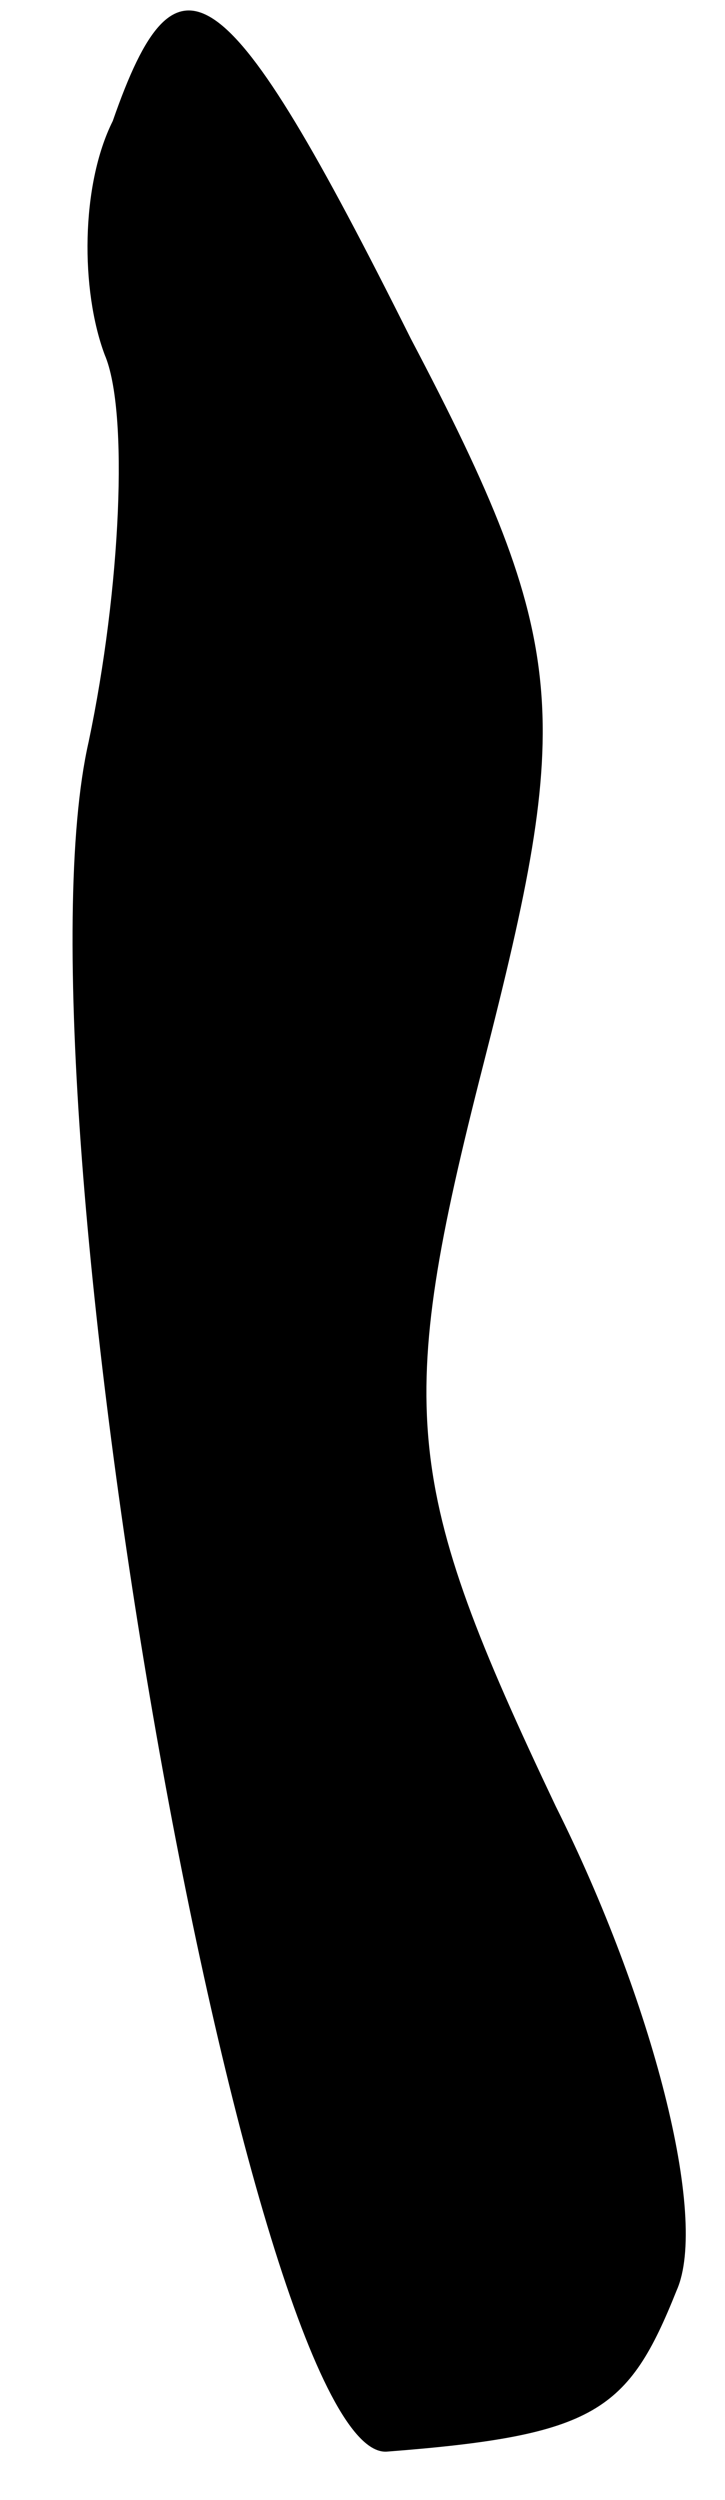 <?xml version="1.0" standalone="no"?>
<!DOCTYPE svg PUBLIC "-//W3C//DTD SVG 20010904//EN"
 "http://www.w3.org/TR/2001/REC-SVG-20010904/DTD/svg10.dtd">
<svg version="1.0" xmlns="http://www.w3.org/2000/svg"
 width="9pt" height="31pt" viewBox="0 0 9 31"
 preserveAspectRatio="xMidYMid meet">
<g transform="translate(0,31) scale(0.1,-0.1)"
fill="#000000" stroke="none">
<path fill="#000000" stroke="none" d="M14 295 c-4 -8 -4 -21 -1 -29 3 -7 2
-29 -2 -48 -10 -44 20 -213 37 -212 26 2 30 5 36 20 4 9 -3 36 -15 60 -19 40
-20 49 -9 92 11 43 11 52 -9 90 -23 46 -29 50 -37 27z"/>
</g>
</svg>

